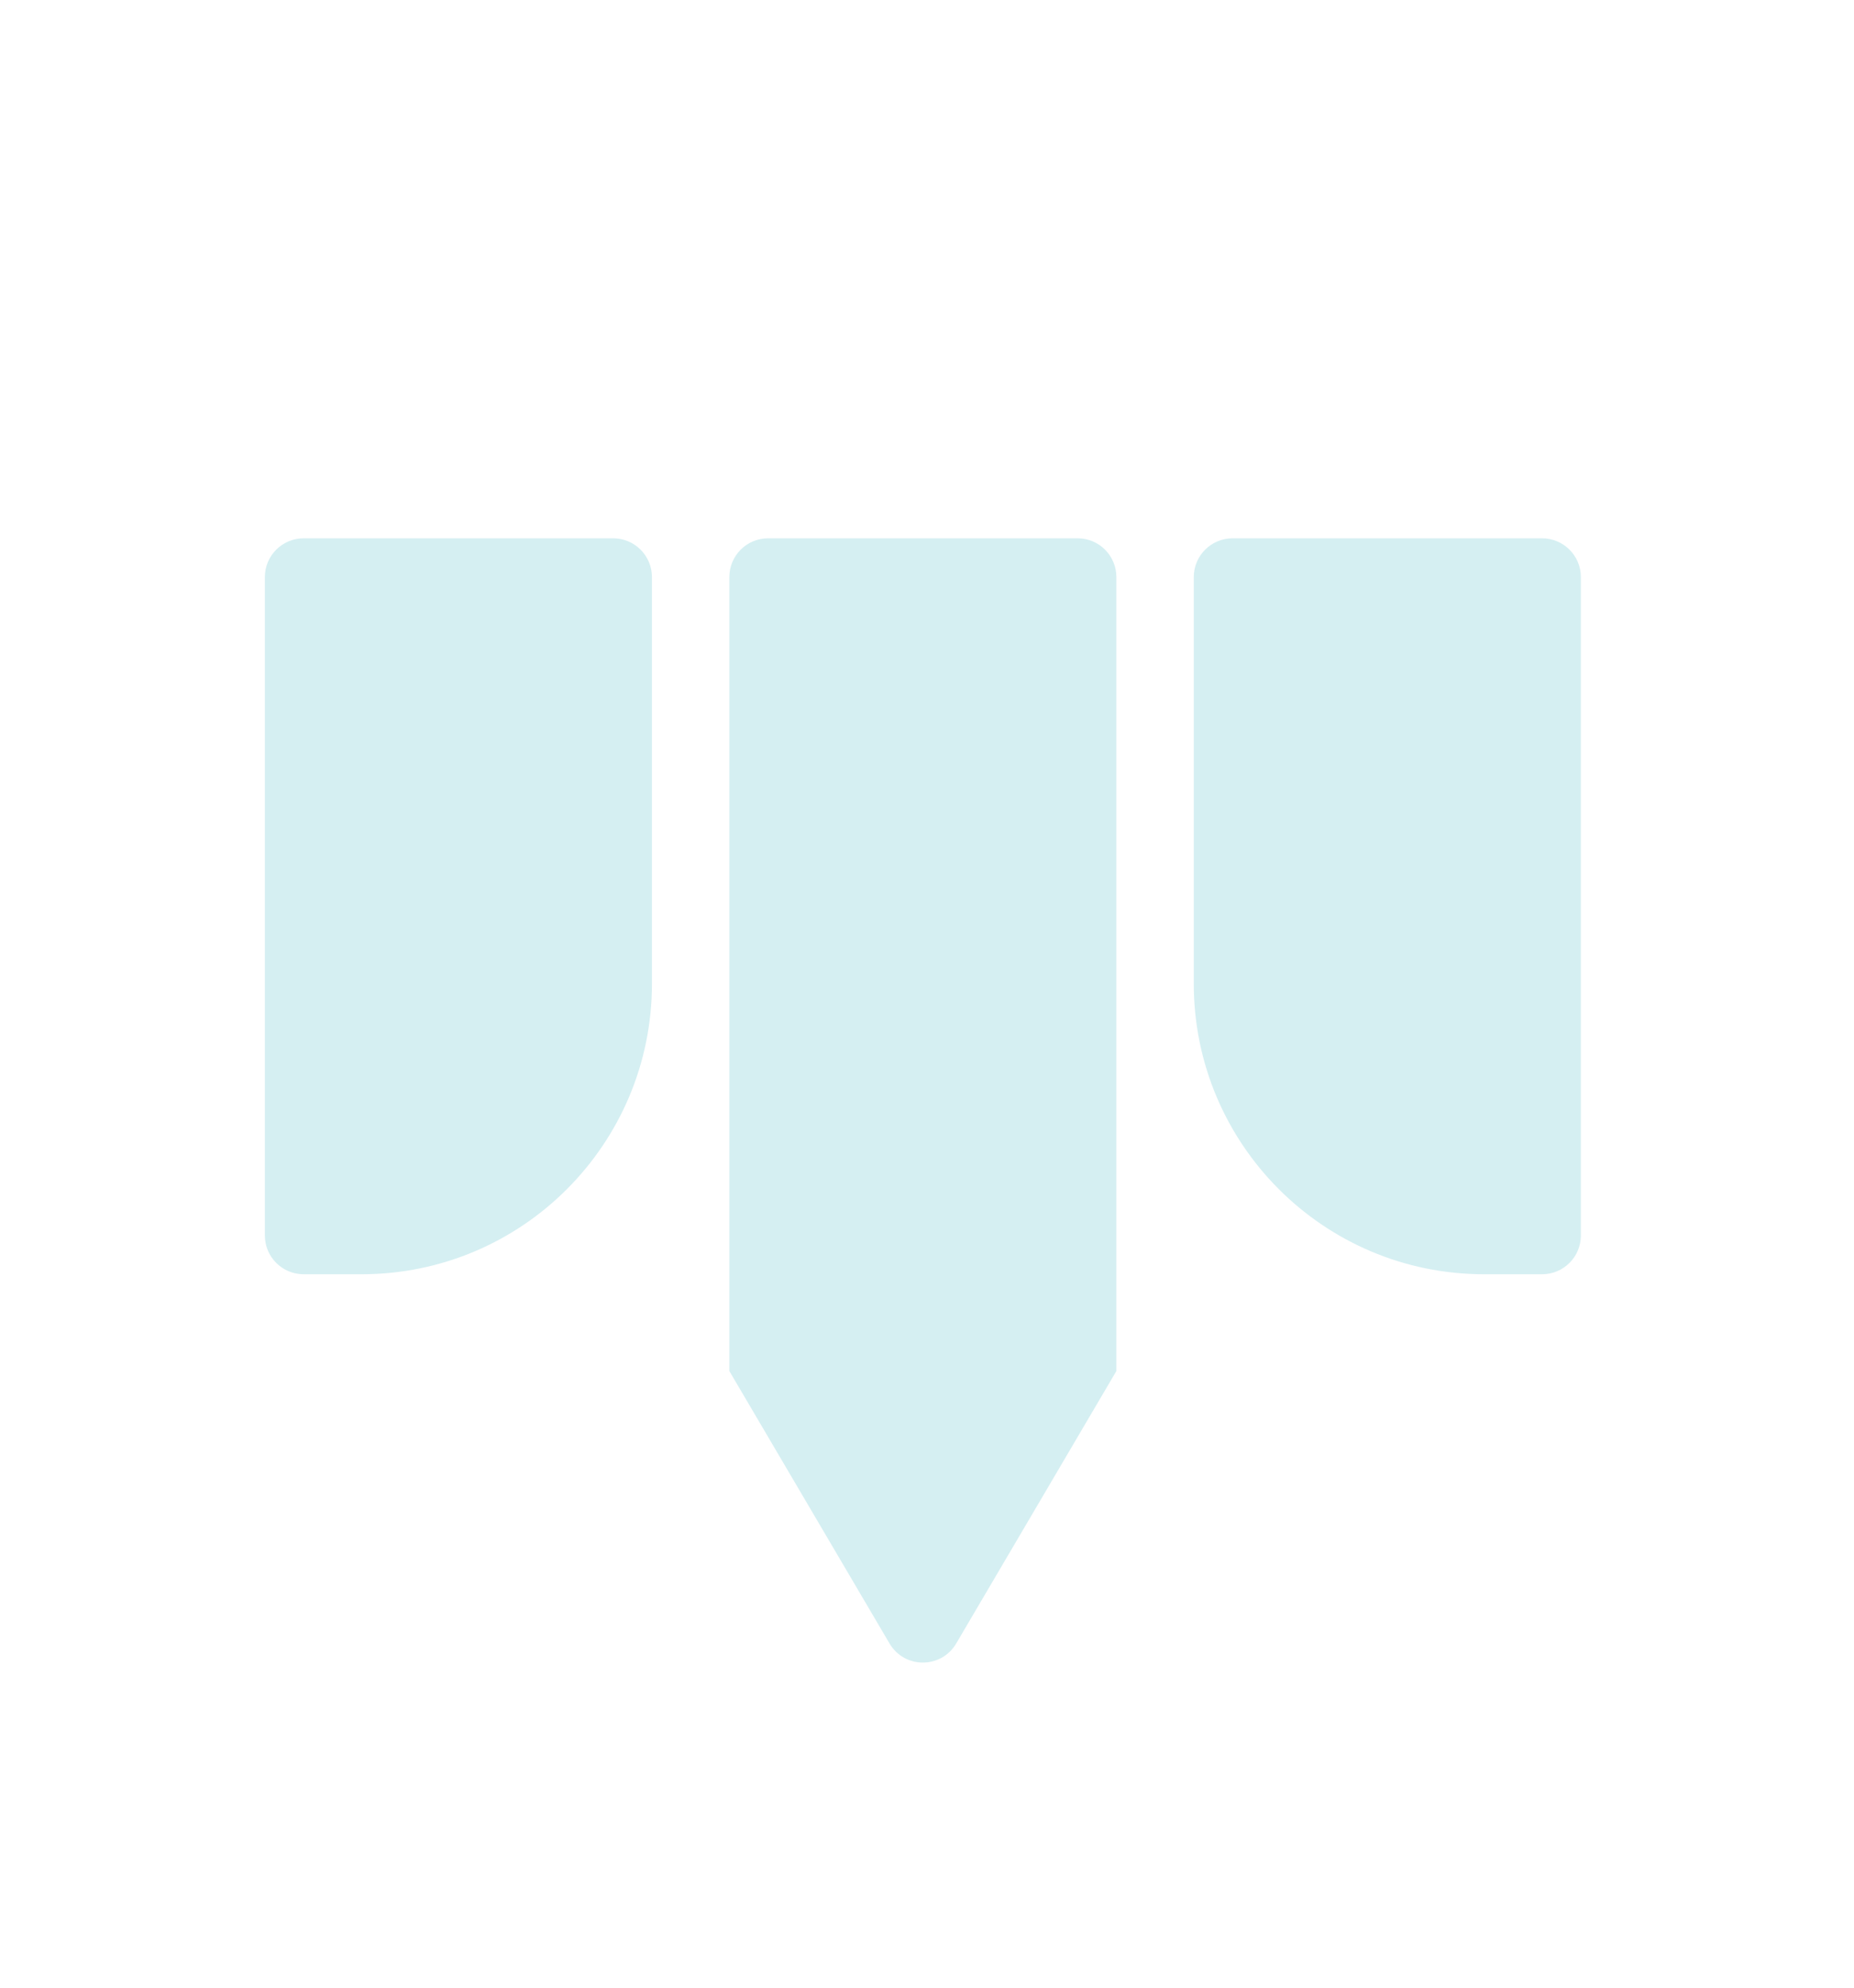 <svg width="28" height="30" viewBox="0 0 28 30" fill="none" xmlns="http://www.w3.org/2000/svg">
<g filter="url(#filter0_d_140_115)">
<path d="M11.015 4.71C11.015 4.387 11.276 4.125 11.599 4.125H16.276C16.599 4.125 16.86 4.387 16.86 4.71V16.693L14.441 20.805C14.215 21.189 13.66 21.189 13.434 20.805L11.015 16.693V4.71Z" fill="#D5EFF2"/>
<path d="M18.029 4.71C18.029 4.387 18.291 4.125 18.614 4.125H23.29C23.613 4.125 23.875 4.387 23.875 4.71V14.647C23.875 14.97 23.613 15.232 23.29 15.232H22.413C19.992 15.232 18.029 13.269 18.029 10.847V4.71Z" fill="#D5EFF2"/>
<path d="M9.846 4.71C9.846 4.387 9.584 4.125 9.261 4.125H4.585C4.262 4.125 4 4.387 4 4.71V14.647C4 14.97 4.262 15.232 4.585 15.232H5.462C7.883 15.232 9.846 13.269 9.846 10.847V4.71Z" fill="#D5EFF2"/>
</g>
<defs>
<filter id="filter0_d_140_115" x="-2" y="0" width="32" height="32" filterUnits="userSpaceOnUse" color-interpolation-filters="sRGB">
<feFlood flood-opacity="0" result="BackgroundImageFix"/>
<feColorMatrix in="SourceAlpha" type="matrix" values="0 0 0 0 0 0 0 0 0 0 0 0 0 0 0 0 0 0 127 0" result="hardAlpha"/>
<feOffset dy="4"/>
<feGaussianBlur stdDeviation="2"/>
<feComposite in2="hardAlpha" operator="out"/>
<feColorMatrix type="matrix" values="0 0 0 0 0 0 0 0 0 0 0 0 0 0 0 0 0 0 0.25 0"/>
<feBlend mode="normal" in2="BackgroundImageFix" result="effect1_dropShadow_140_115"/>
<feBlend mode="normal" in="SourceGraphic" in2="effect1_dropShadow_140_115" result="shape"/>
</filter>
</defs>
</svg>
